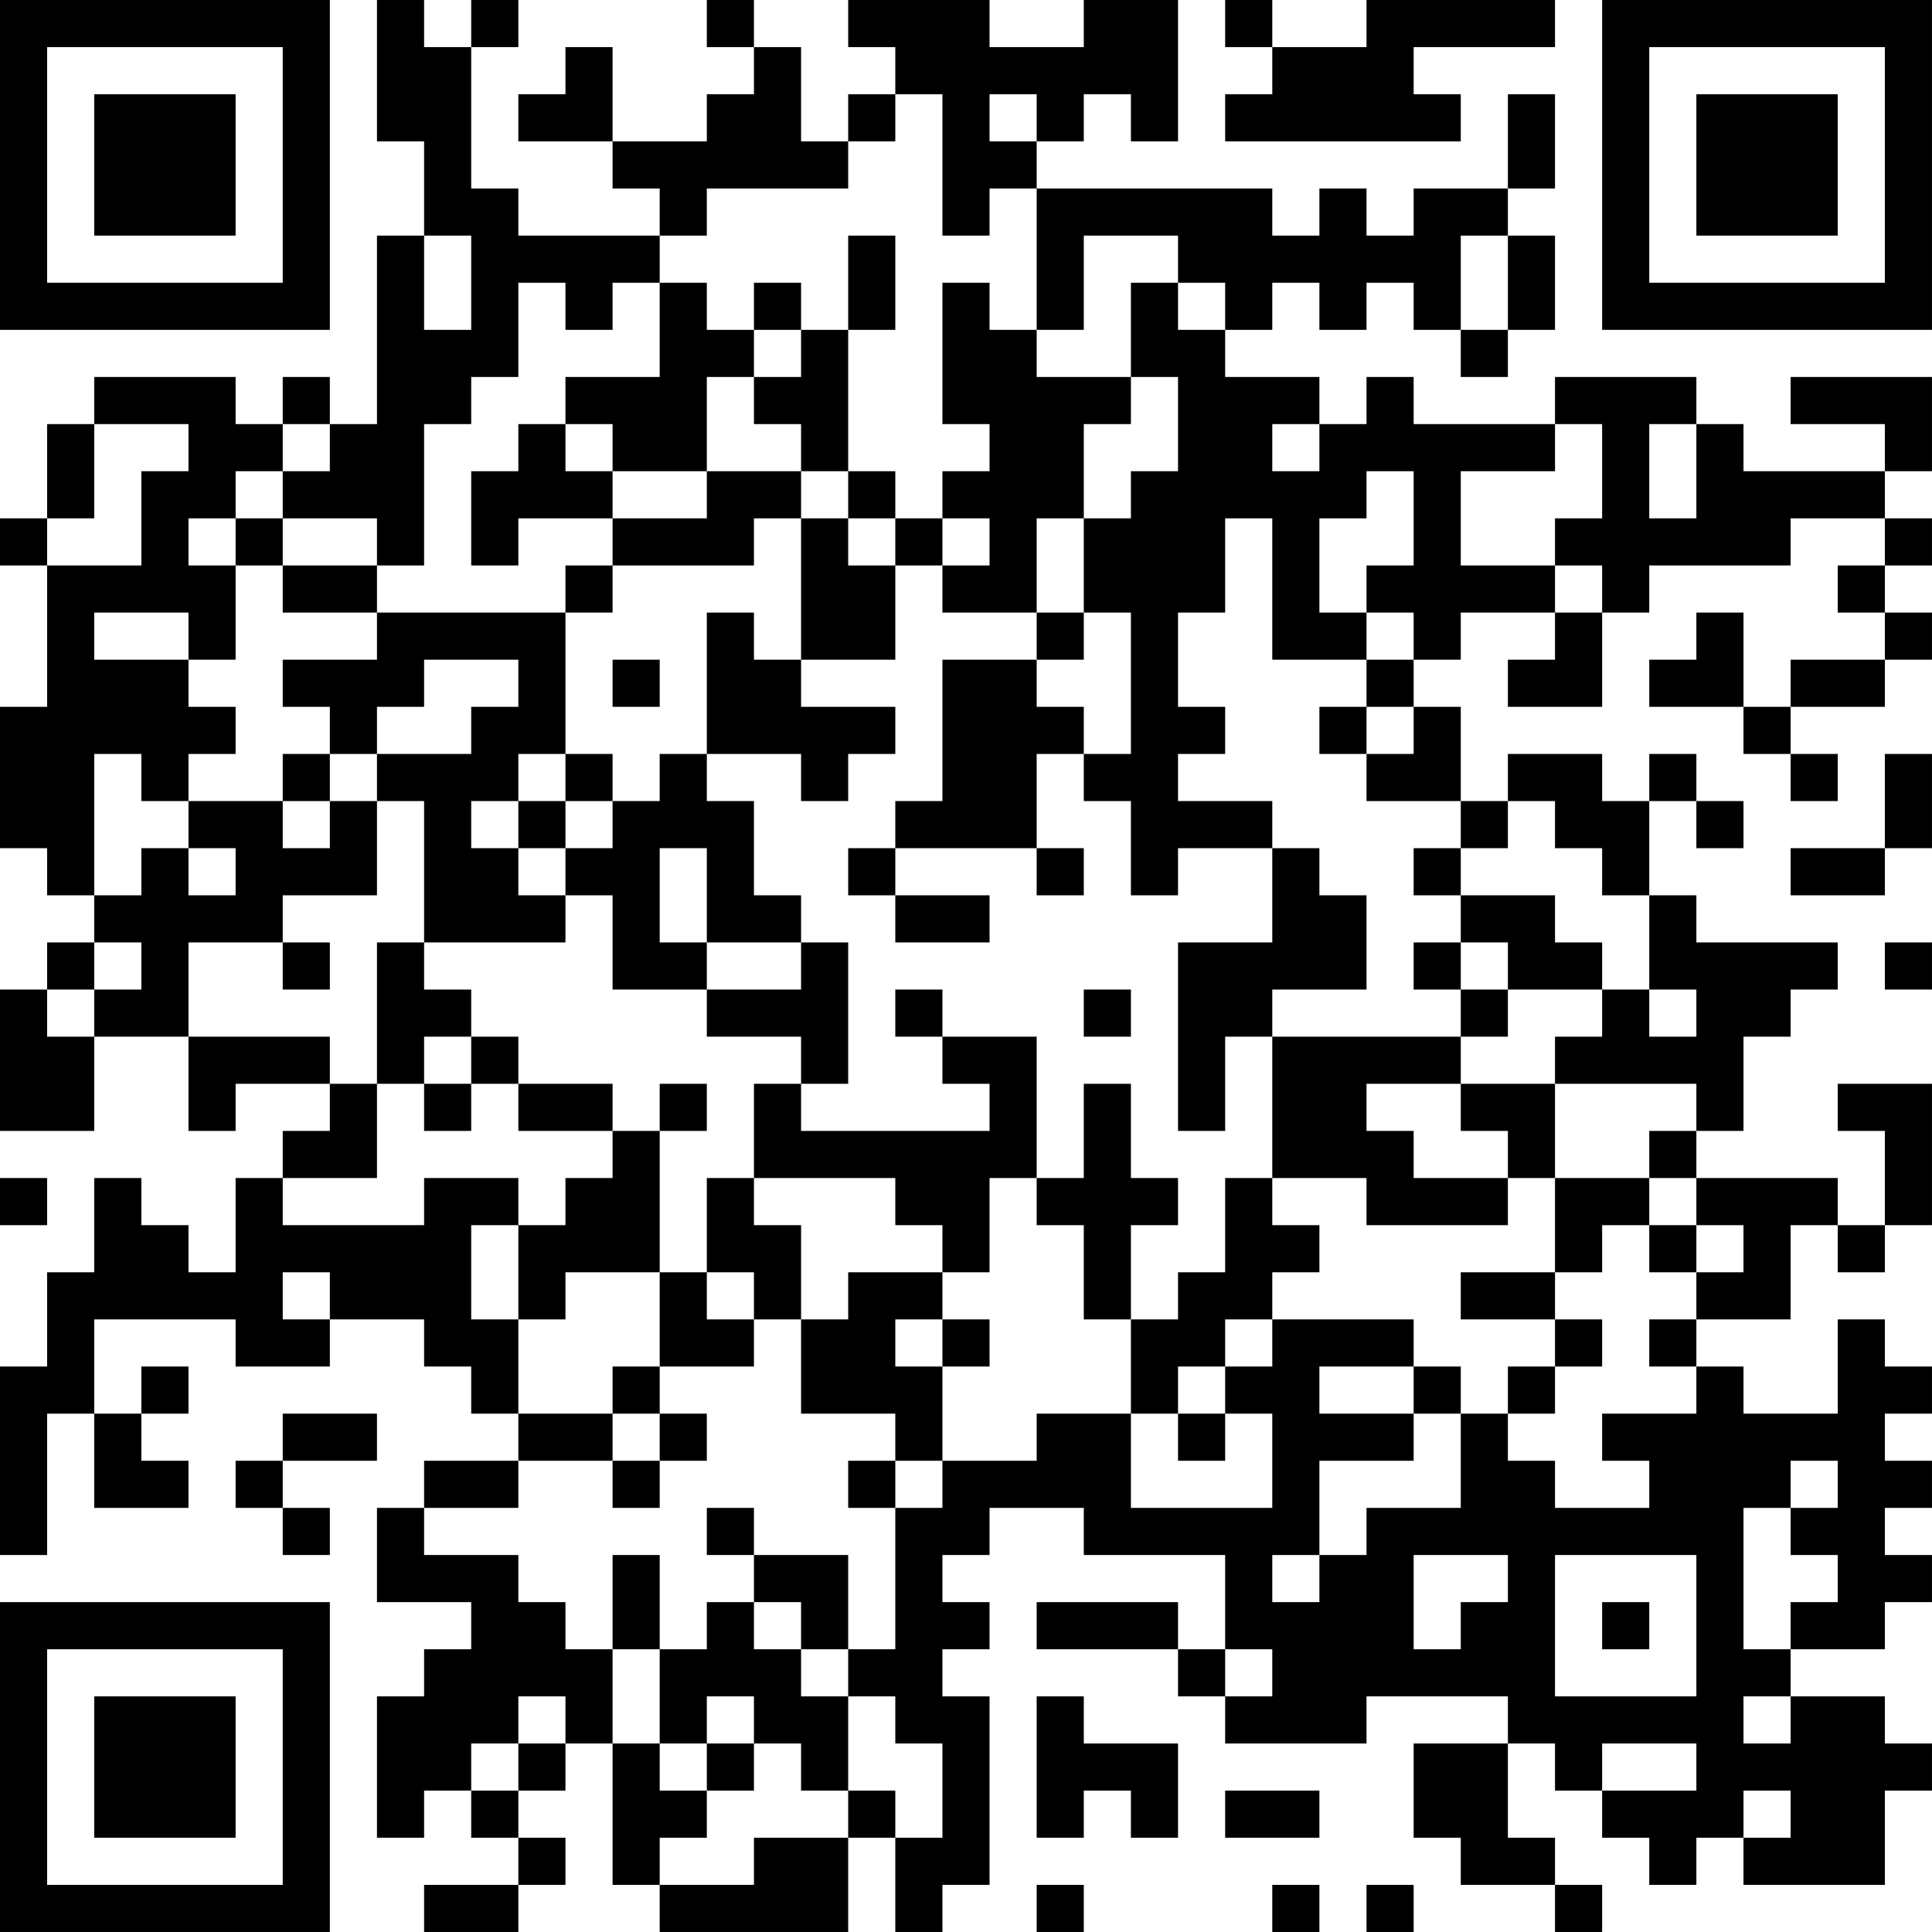 <?xml version="1.0" encoding="UTF-8"?>
<svg xmlns="http://www.w3.org/2000/svg" version="1.1" width="200" height="200" viewBox="0 0 200 200"><rect x="0" y="0" width="200" height="200" fill="#ffffff"/><g transform="scale(4.878)"><g transform="translate(0,0)"><path fill-rule="evenodd" d="M8 0L8 3L9 3L9 5L8 5L8 9L7 9L7 8L6 8L6 9L5 9L5 8L2 8L2 9L1 9L1 11L0 11L0 12L1 12L1 15L0 15L0 18L1 18L1 19L2 19L2 20L1 20L1 21L0 21L0 24L2 24L2 22L4 22L4 24L5 24L5 23L7 23L7 24L6 24L6 25L5 25L5 27L4 27L4 26L3 26L3 25L2 25L2 27L1 27L1 29L0 29L0 33L1 33L1 30L2 30L2 32L4 32L4 31L3 31L3 30L4 30L4 29L3 29L3 30L2 30L2 28L5 28L5 29L7 29L7 28L9 28L9 29L10 29L10 30L11 30L11 31L9 31L9 32L8 32L8 34L10 34L10 35L9 35L9 36L8 36L8 39L9 39L9 38L10 38L10 39L11 39L11 40L9 40L9 41L11 41L11 40L12 40L12 39L11 39L11 38L12 38L12 37L13 37L13 40L14 40L14 41L18 41L18 39L19 39L19 41L20 41L20 40L21 40L21 36L20 36L20 35L21 35L21 34L20 34L20 33L21 33L21 32L23 32L23 33L26 33L26 35L25 35L25 34L22 34L22 35L25 35L25 36L26 36L26 37L29 37L29 36L32 36L32 37L30 37L30 39L31 39L31 40L33 40L33 41L34 41L34 40L33 40L33 39L32 39L32 37L33 37L33 38L34 38L34 39L35 39L35 40L36 40L36 39L37 39L37 40L40 40L40 38L41 38L41 37L40 37L40 36L38 36L38 35L40 35L40 34L41 34L41 33L40 33L40 32L41 32L41 31L40 31L40 30L41 30L41 29L40 29L40 28L39 28L39 30L37 30L37 29L36 29L36 28L38 28L38 26L39 26L39 27L40 27L40 26L41 26L41 23L39 23L39 24L40 24L40 26L39 26L39 25L36 25L36 24L37 24L37 22L38 22L38 21L39 21L39 20L36 20L36 19L35 19L35 17L36 17L36 18L37 18L37 17L36 17L36 16L35 16L35 17L34 17L34 16L32 16L32 17L31 17L31 15L30 15L30 14L31 14L31 13L33 13L33 14L32 14L32 15L34 15L34 13L35 13L35 12L38 12L38 11L40 11L40 12L39 12L39 13L40 13L40 14L38 14L38 15L37 15L37 13L36 13L36 14L35 14L35 15L37 15L37 16L38 16L38 17L39 17L39 16L38 16L38 15L40 15L40 14L41 14L41 13L40 13L40 12L41 12L41 11L40 11L40 10L41 10L41 8L38 8L38 9L40 9L40 10L37 10L37 9L36 9L36 8L33 8L33 9L30 9L30 8L29 8L29 9L28 9L28 8L26 8L26 7L27 7L27 6L28 6L28 7L29 7L29 6L30 6L30 7L31 7L31 8L32 8L32 7L33 7L33 5L32 5L32 4L33 4L33 2L32 2L32 4L30 4L30 5L29 5L29 4L28 4L28 5L27 5L27 4L22 4L22 3L23 3L23 2L24 2L24 3L25 3L25 0L23 0L23 1L21 1L21 0L18 0L18 1L19 1L19 2L18 2L18 3L17 3L17 1L16 1L16 0L15 0L15 1L16 1L16 2L15 2L15 3L13 3L13 1L12 1L12 2L11 2L11 3L13 3L13 4L14 4L14 5L11 5L11 4L10 4L10 1L11 1L11 0L10 0L10 1L9 1L9 0ZM26 0L26 1L27 1L27 2L26 2L26 3L31 3L31 2L30 2L30 1L33 1L33 0L29 0L29 1L27 1L27 0ZM19 2L19 3L18 3L18 4L15 4L15 5L14 5L14 6L13 6L13 7L12 7L12 6L11 6L11 8L10 8L10 9L9 9L9 12L8 12L8 11L6 11L6 10L7 10L7 9L6 9L6 10L5 10L5 11L4 11L4 12L5 12L5 14L4 14L4 13L2 13L2 14L4 14L4 15L5 15L5 16L4 16L4 17L3 17L3 16L2 16L2 19L3 19L3 18L4 18L4 19L5 19L5 18L4 18L4 17L6 17L6 18L7 18L7 17L8 17L8 19L6 19L6 20L4 20L4 22L7 22L7 23L8 23L8 25L6 25L6 26L9 26L9 25L11 25L11 26L10 26L10 28L11 28L11 30L13 30L13 31L11 31L11 32L9 32L9 33L11 33L11 34L12 34L12 35L13 35L13 37L14 37L14 38L15 38L15 39L14 39L14 40L16 40L16 39L18 39L18 38L19 38L19 39L20 39L20 37L19 37L19 36L18 36L18 35L19 35L19 32L20 32L20 31L22 31L22 30L24 30L24 32L27 32L27 30L26 30L26 29L27 29L27 28L30 28L30 29L28 29L28 30L30 30L30 31L28 31L28 33L27 33L27 34L28 34L28 33L29 33L29 32L31 32L31 30L32 30L32 31L33 31L33 32L35 32L35 31L34 31L34 30L36 30L36 29L35 29L35 28L36 28L36 27L37 27L37 26L36 26L36 25L35 25L35 24L36 24L36 23L33 23L33 22L34 22L34 21L35 21L35 22L36 22L36 21L35 21L35 19L34 19L34 18L33 18L33 17L32 17L32 18L31 18L31 17L29 17L29 16L30 16L30 15L29 15L29 14L30 14L30 13L29 13L29 12L30 12L30 10L29 10L29 11L28 11L28 13L29 13L29 14L27 14L27 11L26 11L26 13L25 13L25 15L26 15L26 16L25 16L25 17L27 17L27 18L25 18L25 19L24 19L24 17L23 17L23 16L24 16L24 13L23 13L23 11L24 11L24 10L25 10L25 8L24 8L24 6L25 6L25 7L26 7L26 6L25 6L25 5L23 5L23 7L22 7L22 4L21 4L21 5L20 5L20 2ZM21 2L21 3L22 3L22 2ZM9 5L9 7L10 7L10 5ZM18 5L18 7L17 7L17 6L16 6L16 7L15 7L15 6L14 6L14 8L12 8L12 9L11 9L11 10L10 10L10 12L11 12L11 11L13 11L13 12L12 12L12 13L8 13L8 12L6 12L6 11L5 11L5 12L6 12L6 13L8 13L8 14L6 14L6 15L7 15L7 16L6 16L6 17L7 17L7 16L8 16L8 17L9 17L9 20L8 20L8 23L9 23L9 24L10 24L10 23L11 23L11 24L13 24L13 25L12 25L12 26L11 26L11 28L12 28L12 27L14 27L14 29L13 29L13 30L14 30L14 31L13 31L13 32L14 32L14 31L15 31L15 30L14 30L14 29L16 29L16 28L17 28L17 30L19 30L19 31L18 31L18 32L19 32L19 31L20 31L20 29L21 29L21 28L20 28L20 27L21 27L21 25L22 25L22 26L23 26L23 28L24 28L24 30L25 30L25 31L26 31L26 30L25 30L25 29L26 29L26 28L27 28L27 27L28 27L28 26L27 26L27 25L29 25L29 26L32 26L32 25L33 25L33 27L31 27L31 28L33 28L33 29L32 29L32 30L33 30L33 29L34 29L34 28L33 28L33 27L34 27L34 26L35 26L35 27L36 27L36 26L35 26L35 25L33 25L33 23L31 23L31 22L32 22L32 21L34 21L34 20L33 20L33 19L31 19L31 18L30 18L30 19L31 19L31 20L30 20L30 21L31 21L31 22L27 22L27 21L29 21L29 19L28 19L28 18L27 18L27 20L25 20L25 24L26 24L26 22L27 22L27 25L26 25L26 27L25 27L25 28L24 28L24 26L25 26L25 25L24 25L24 23L23 23L23 25L22 25L22 22L20 22L20 21L19 21L19 22L20 22L20 23L21 23L21 24L17 24L17 23L18 23L18 20L17 20L17 19L16 19L16 17L15 17L15 16L17 16L17 17L18 17L18 16L19 16L19 15L17 15L17 14L19 14L19 12L20 12L20 13L22 13L22 14L20 14L20 17L19 17L19 18L18 18L18 19L19 19L19 20L21 20L21 19L19 19L19 18L22 18L22 19L23 19L23 18L22 18L22 16L23 16L23 15L22 15L22 14L23 14L23 13L22 13L22 11L23 11L23 9L24 9L24 8L22 8L22 7L21 7L21 6L20 6L20 9L21 9L21 10L20 10L20 11L19 11L19 10L18 10L18 7L19 7L19 5ZM31 5L31 7L32 7L32 5ZM16 7L16 8L15 8L15 10L13 10L13 9L12 9L12 10L13 10L13 11L15 11L15 10L17 10L17 11L16 11L16 12L13 12L13 13L12 13L12 16L11 16L11 17L10 17L10 18L11 18L11 19L12 19L12 20L9 20L9 21L10 21L10 22L9 22L9 23L10 23L10 22L11 22L11 23L13 23L13 24L14 24L14 27L15 27L15 28L16 28L16 27L15 27L15 25L16 25L16 26L17 26L17 28L18 28L18 27L20 27L20 26L19 26L19 25L16 25L16 23L17 23L17 22L15 22L15 21L17 21L17 20L15 20L15 18L14 18L14 20L15 20L15 21L13 21L13 19L12 19L12 18L13 18L13 17L14 17L14 16L15 16L15 13L16 13L16 14L17 14L17 11L18 11L18 12L19 12L19 11L18 11L18 10L17 10L17 9L16 9L16 8L17 8L17 7ZM2 9L2 11L1 11L1 12L3 12L3 10L4 10L4 9ZM27 9L27 10L28 10L28 9ZM33 9L33 10L31 10L31 12L33 12L33 13L34 13L34 12L33 12L33 11L34 11L34 9ZM35 9L35 11L36 11L36 9ZM20 11L20 12L21 12L21 11ZM9 14L9 15L8 15L8 16L10 16L10 15L11 15L11 14ZM13 14L13 15L14 15L14 14ZM28 15L28 16L29 16L29 15ZM12 16L12 17L11 17L11 18L12 18L12 17L13 17L13 16ZM40 16L40 18L38 18L38 19L40 19L40 18L41 18L41 16ZM2 20L2 21L1 21L1 22L2 22L2 21L3 21L3 20ZM6 20L6 21L7 21L7 20ZM31 20L31 21L32 21L32 20ZM40 20L40 21L41 21L41 20ZM23 21L23 22L24 22L24 21ZM14 23L14 24L15 24L15 23ZM29 23L29 24L30 24L30 25L32 25L32 24L31 24L31 23ZM0 25L0 26L1 26L1 25ZM6 27L6 28L7 28L7 27ZM19 28L19 29L20 29L20 28ZM30 29L30 30L31 30L31 29ZM6 30L6 31L5 31L5 32L6 32L6 33L7 33L7 32L6 32L6 31L8 31L8 30ZM38 31L38 32L37 32L37 35L38 35L38 34L39 34L39 33L38 33L38 32L39 32L39 31ZM15 32L15 33L16 33L16 34L15 34L15 35L14 35L14 33L13 33L13 35L14 35L14 37L15 37L15 38L16 38L16 37L17 37L17 38L18 38L18 36L17 36L17 35L18 35L18 33L16 33L16 32ZM30 33L30 35L31 35L31 34L32 34L32 33ZM33 33L33 36L36 36L36 33ZM16 34L16 35L17 35L17 34ZM34 34L34 35L35 35L35 34ZM26 35L26 36L27 36L27 35ZM11 36L11 37L10 37L10 38L11 38L11 37L12 37L12 36ZM15 36L15 37L16 37L16 36ZM22 36L22 39L23 39L23 38L24 38L24 39L25 39L25 37L23 37L23 36ZM37 36L37 37L38 37L38 36ZM34 37L34 38L36 38L36 37ZM26 38L26 39L28 39L28 38ZM37 38L37 39L38 39L38 38ZM22 40L22 41L23 41L23 40ZM27 40L27 41L28 41L28 40ZM29 40L29 41L30 41L30 40ZM0 0L0 7L7 7L7 0ZM1 1L1 6L6 6L6 1ZM2 2L2 5L5 5L5 2ZM34 0L34 7L41 7L41 0ZM35 1L35 6L40 6L40 1ZM36 2L36 5L39 5L39 2ZM0 34L0 41L7 41L7 34ZM1 35L1 40L6 40L6 35ZM2 36L2 39L5 39L5 36Z" fill="#000000"/></g></g></svg>
